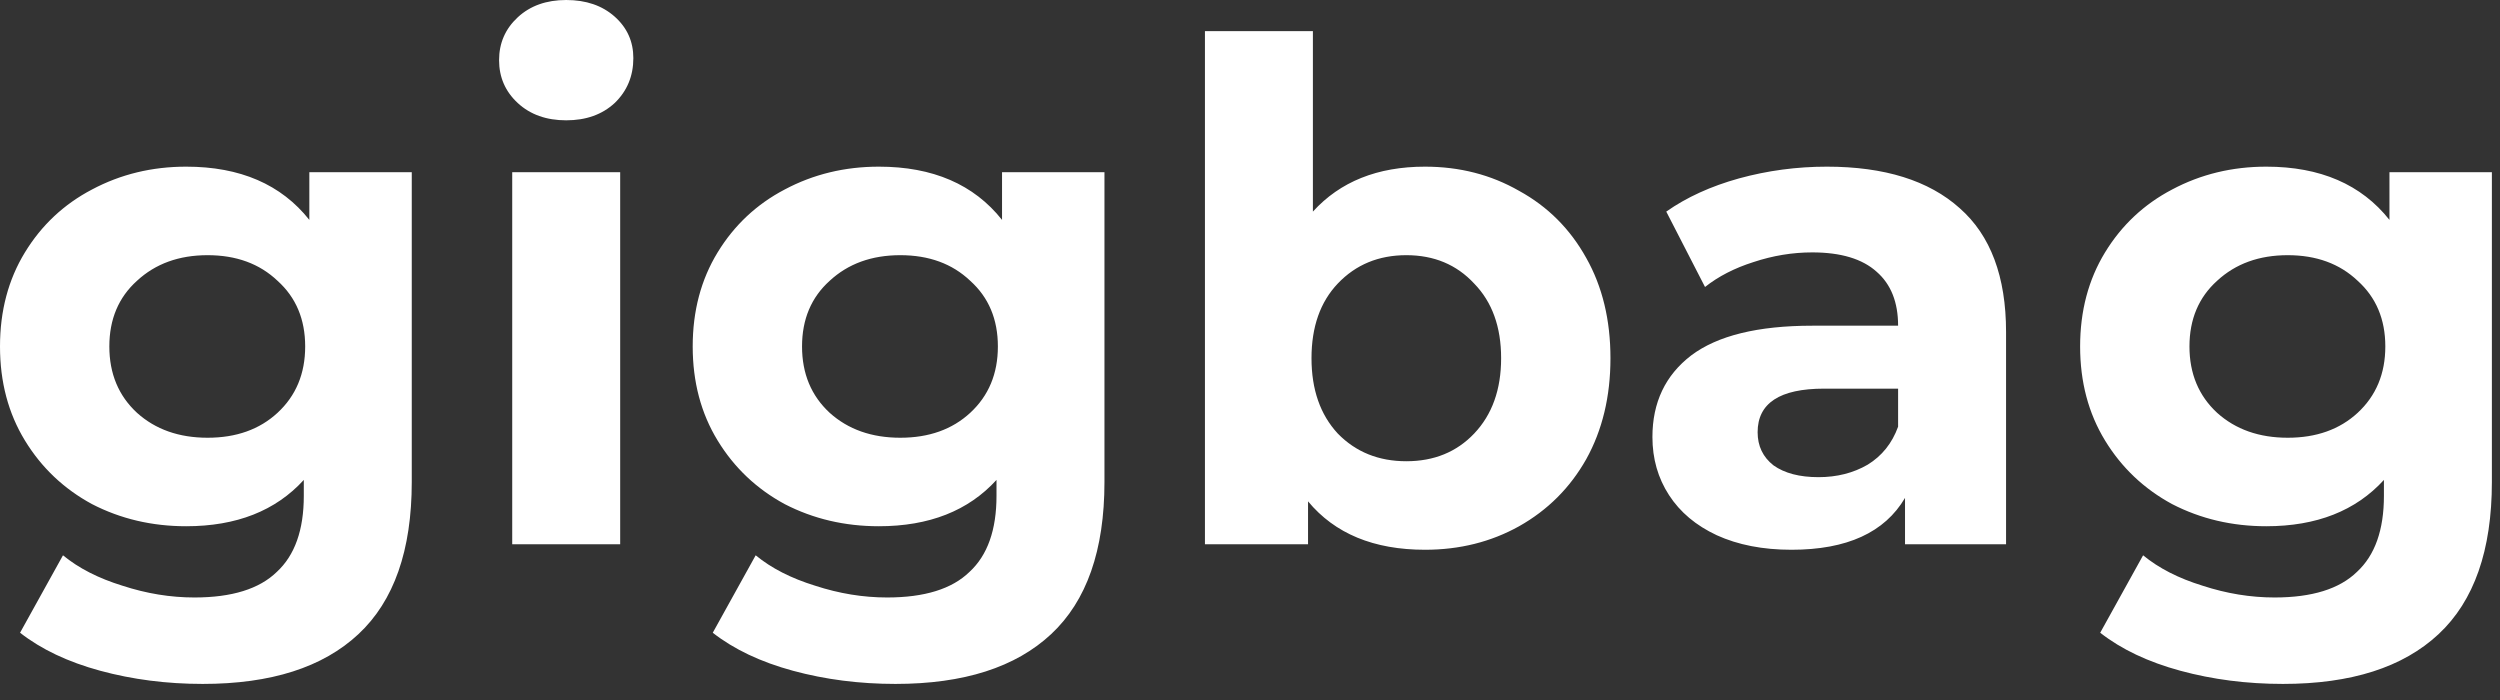 <svg width="125" height="35" viewBox="0 0 125 35" fill="none" xmlns="http://www.w3.org/2000/svg">
<rect x="0" y="0" width="125" height="35" fill="#333333" stroke="none"/>
<path d="M20.588 8.609V24.1C20.588 27.511 19.7 30.047 17.923 31.706C16.147 33.366 13.552 34.196 10.138 34.196C8.339 34.196 6.632 33.977 5.017 33.539C3.402 33.101 2.065 32.467 1.003 31.637L3.149 27.765C3.933 28.41 4.925 28.917 6.124 29.286C7.324 29.678 8.523 29.874 9.723 29.874C11.591 29.874 12.964 29.448 13.841 28.595C14.74 27.765 15.19 26.497 15.19 24.791V23.996C13.783 25.54 11.822 26.312 9.308 26.312C7.601 26.312 6.032 25.944 4.602 25.206C3.195 24.445 2.076 23.385 1.246 22.025C0.415 20.665 0 19.098 0 17.323C0 15.548 0.415 13.98 1.246 12.62C2.076 11.26 3.195 10.211 4.602 9.474C6.032 8.713 7.601 8.333 9.308 8.333C12.007 8.333 14.06 9.22 15.467 10.995V8.609H20.588ZM10.38 21.887C11.811 21.887 12.976 21.472 13.875 20.642C14.798 19.789 15.259 18.683 15.259 17.323C15.259 15.963 14.798 14.868 13.875 14.038C12.976 13.185 11.811 12.759 10.38 12.759C8.95 12.759 7.774 13.185 6.851 14.038C5.928 14.868 5.467 15.963 5.467 17.323C5.467 18.683 5.928 19.789 6.851 20.642C7.774 21.472 8.95 21.887 10.38 21.887ZM25.611 8.609H31.009V27.212H25.611V8.609ZM28.31 6.016C27.319 6.016 26.511 5.728 25.888 5.152C25.265 4.576 24.954 3.861 24.954 3.008C24.954 2.155 25.265 1.441 25.888 0.864C26.511 0.288 27.319 0 28.31 0C29.302 0 30.11 0.277 30.733 0.83C31.355 1.383 31.667 2.075 31.667 2.904C31.667 3.803 31.355 4.553 30.733 5.152C30.11 5.728 29.302 6.016 28.31 6.016ZM55.223 8.609V24.1C55.223 27.511 54.335 30.047 52.558 31.706C50.782 33.366 48.187 34.196 44.773 34.196C42.974 34.196 41.267 33.977 39.652 33.539C38.037 33.101 36.7 32.467 35.638 31.637L37.784 27.765C38.568 28.41 39.56 28.917 40.759 29.286C41.959 29.678 43.158 29.874 44.358 29.874C46.226 29.874 47.599 29.448 48.475 28.595C49.375 27.765 49.825 26.497 49.825 24.791V23.996C48.418 25.54 46.457 26.312 43.943 26.312C42.236 26.312 40.667 25.944 39.237 25.206C37.83 24.445 36.711 23.385 35.881 22.025C35.05 20.665 34.635 19.098 34.635 17.323C34.635 15.548 35.05 13.98 35.881 12.62C36.711 11.26 37.83 10.211 39.237 9.474C40.667 8.713 42.236 8.333 43.943 8.333C46.642 8.333 48.695 9.22 50.102 10.995V8.609H55.223ZM45.015 21.887C46.446 21.887 47.61 21.472 48.51 20.642C49.433 19.789 49.894 18.683 49.894 17.323C49.894 15.963 49.433 14.868 48.51 14.038C47.61 13.185 46.446 12.759 45.015 12.759C43.585 12.759 42.409 13.185 41.486 14.038C40.563 14.868 40.102 15.963 40.102 17.323C40.102 18.683 40.563 19.789 41.486 20.642C42.409 21.472 43.585 21.887 45.015 21.887ZM71.25 8.333C72.98 8.333 74.549 8.736 75.956 9.543C77.386 10.327 78.505 11.445 79.312 12.897C80.119 14.326 80.523 15.997 80.523 17.91C80.523 19.824 80.119 21.506 79.312 22.959C78.505 24.388 77.386 25.506 75.956 26.312C74.549 27.096 72.98 27.488 71.25 27.488C68.689 27.488 66.74 26.681 65.402 25.068V27.212H60.247V1.556H65.645V10.58C67.006 9.082 68.874 8.333 71.25 8.333ZM70.316 23.062C71.7 23.062 72.83 22.601 73.707 21.679C74.606 20.734 75.056 19.478 75.056 17.91C75.056 16.343 74.606 15.098 73.707 14.176C72.83 13.231 71.7 12.759 70.316 12.759C68.932 12.759 67.79 13.231 66.89 14.176C66.014 15.098 65.575 16.343 65.575 17.91C65.575 19.478 66.014 20.734 66.89 21.679C67.79 22.601 68.932 23.062 70.316 23.062ZM91.341 8.333C94.224 8.333 96.439 9.024 97.984 10.408C99.53 11.768 100.303 13.831 100.303 16.597V27.212H95.251V24.895C94.236 26.624 92.344 27.488 89.576 27.488C88.146 27.488 86.9 27.246 85.839 26.762C84.801 26.278 84.005 25.61 83.452 24.757C82.898 23.904 82.621 22.936 82.621 21.852C82.621 20.123 83.267 18.763 84.559 17.772C85.874 16.781 87.892 16.285 90.614 16.285H94.905C94.905 15.11 94.547 14.211 93.832 13.588C93.117 12.943 92.044 12.62 90.614 12.62C89.622 12.62 88.642 12.782 87.673 13.104C86.727 13.404 85.92 13.819 85.251 14.349L83.313 10.58C84.328 9.866 85.539 9.313 86.947 8.921C88.377 8.529 89.841 8.333 91.341 8.333ZM90.926 23.858C91.848 23.858 92.667 23.65 93.382 23.235C94.097 22.797 94.605 22.163 94.905 21.334V19.432H91.203C88.988 19.432 87.881 20.158 87.881 21.61C87.881 22.302 88.146 22.855 88.677 23.27C89.23 23.662 89.98 23.858 90.926 23.858ZM124.594 8.609V24.1C124.594 27.511 123.706 30.047 121.93 31.706C120.154 33.366 117.559 34.196 114.145 34.196C112.345 34.196 110.638 33.977 109.024 33.539C107.409 33.101 106.071 32.467 105.01 31.637L107.155 27.765C107.939 28.41 108.931 28.917 110.131 29.286C111.33 29.678 112.53 29.874 113.729 29.874C115.598 29.874 116.97 29.448 117.847 28.595C118.747 27.765 119.196 26.497 119.196 24.791V23.996C117.789 25.54 115.828 26.312 113.314 26.312C111.607 26.312 110.039 25.944 108.608 25.206C107.201 24.445 106.082 23.385 105.252 22.025C104.422 20.665 104.006 19.098 104.006 17.323C104.006 15.548 104.422 13.98 105.252 12.62C106.082 11.26 107.201 10.211 108.608 9.474C110.039 8.713 111.607 8.333 113.314 8.333C116.013 8.333 118.066 9.22 119.473 10.995V8.609H124.594ZM114.387 21.887C115.817 21.887 116.982 21.472 117.882 20.642C118.804 19.789 119.266 18.683 119.266 17.323C119.266 15.963 118.804 14.868 117.882 14.038C116.982 13.185 115.817 12.759 114.387 12.759C112.957 12.759 111.78 13.185 110.857 14.038C109.935 14.868 109.473 15.963 109.473 17.323C109.473 18.683 109.935 19.789 110.857 20.642C111.78 21.472 112.957 21.887 114.387 21.887Z" fill="white"/>
</svg>
